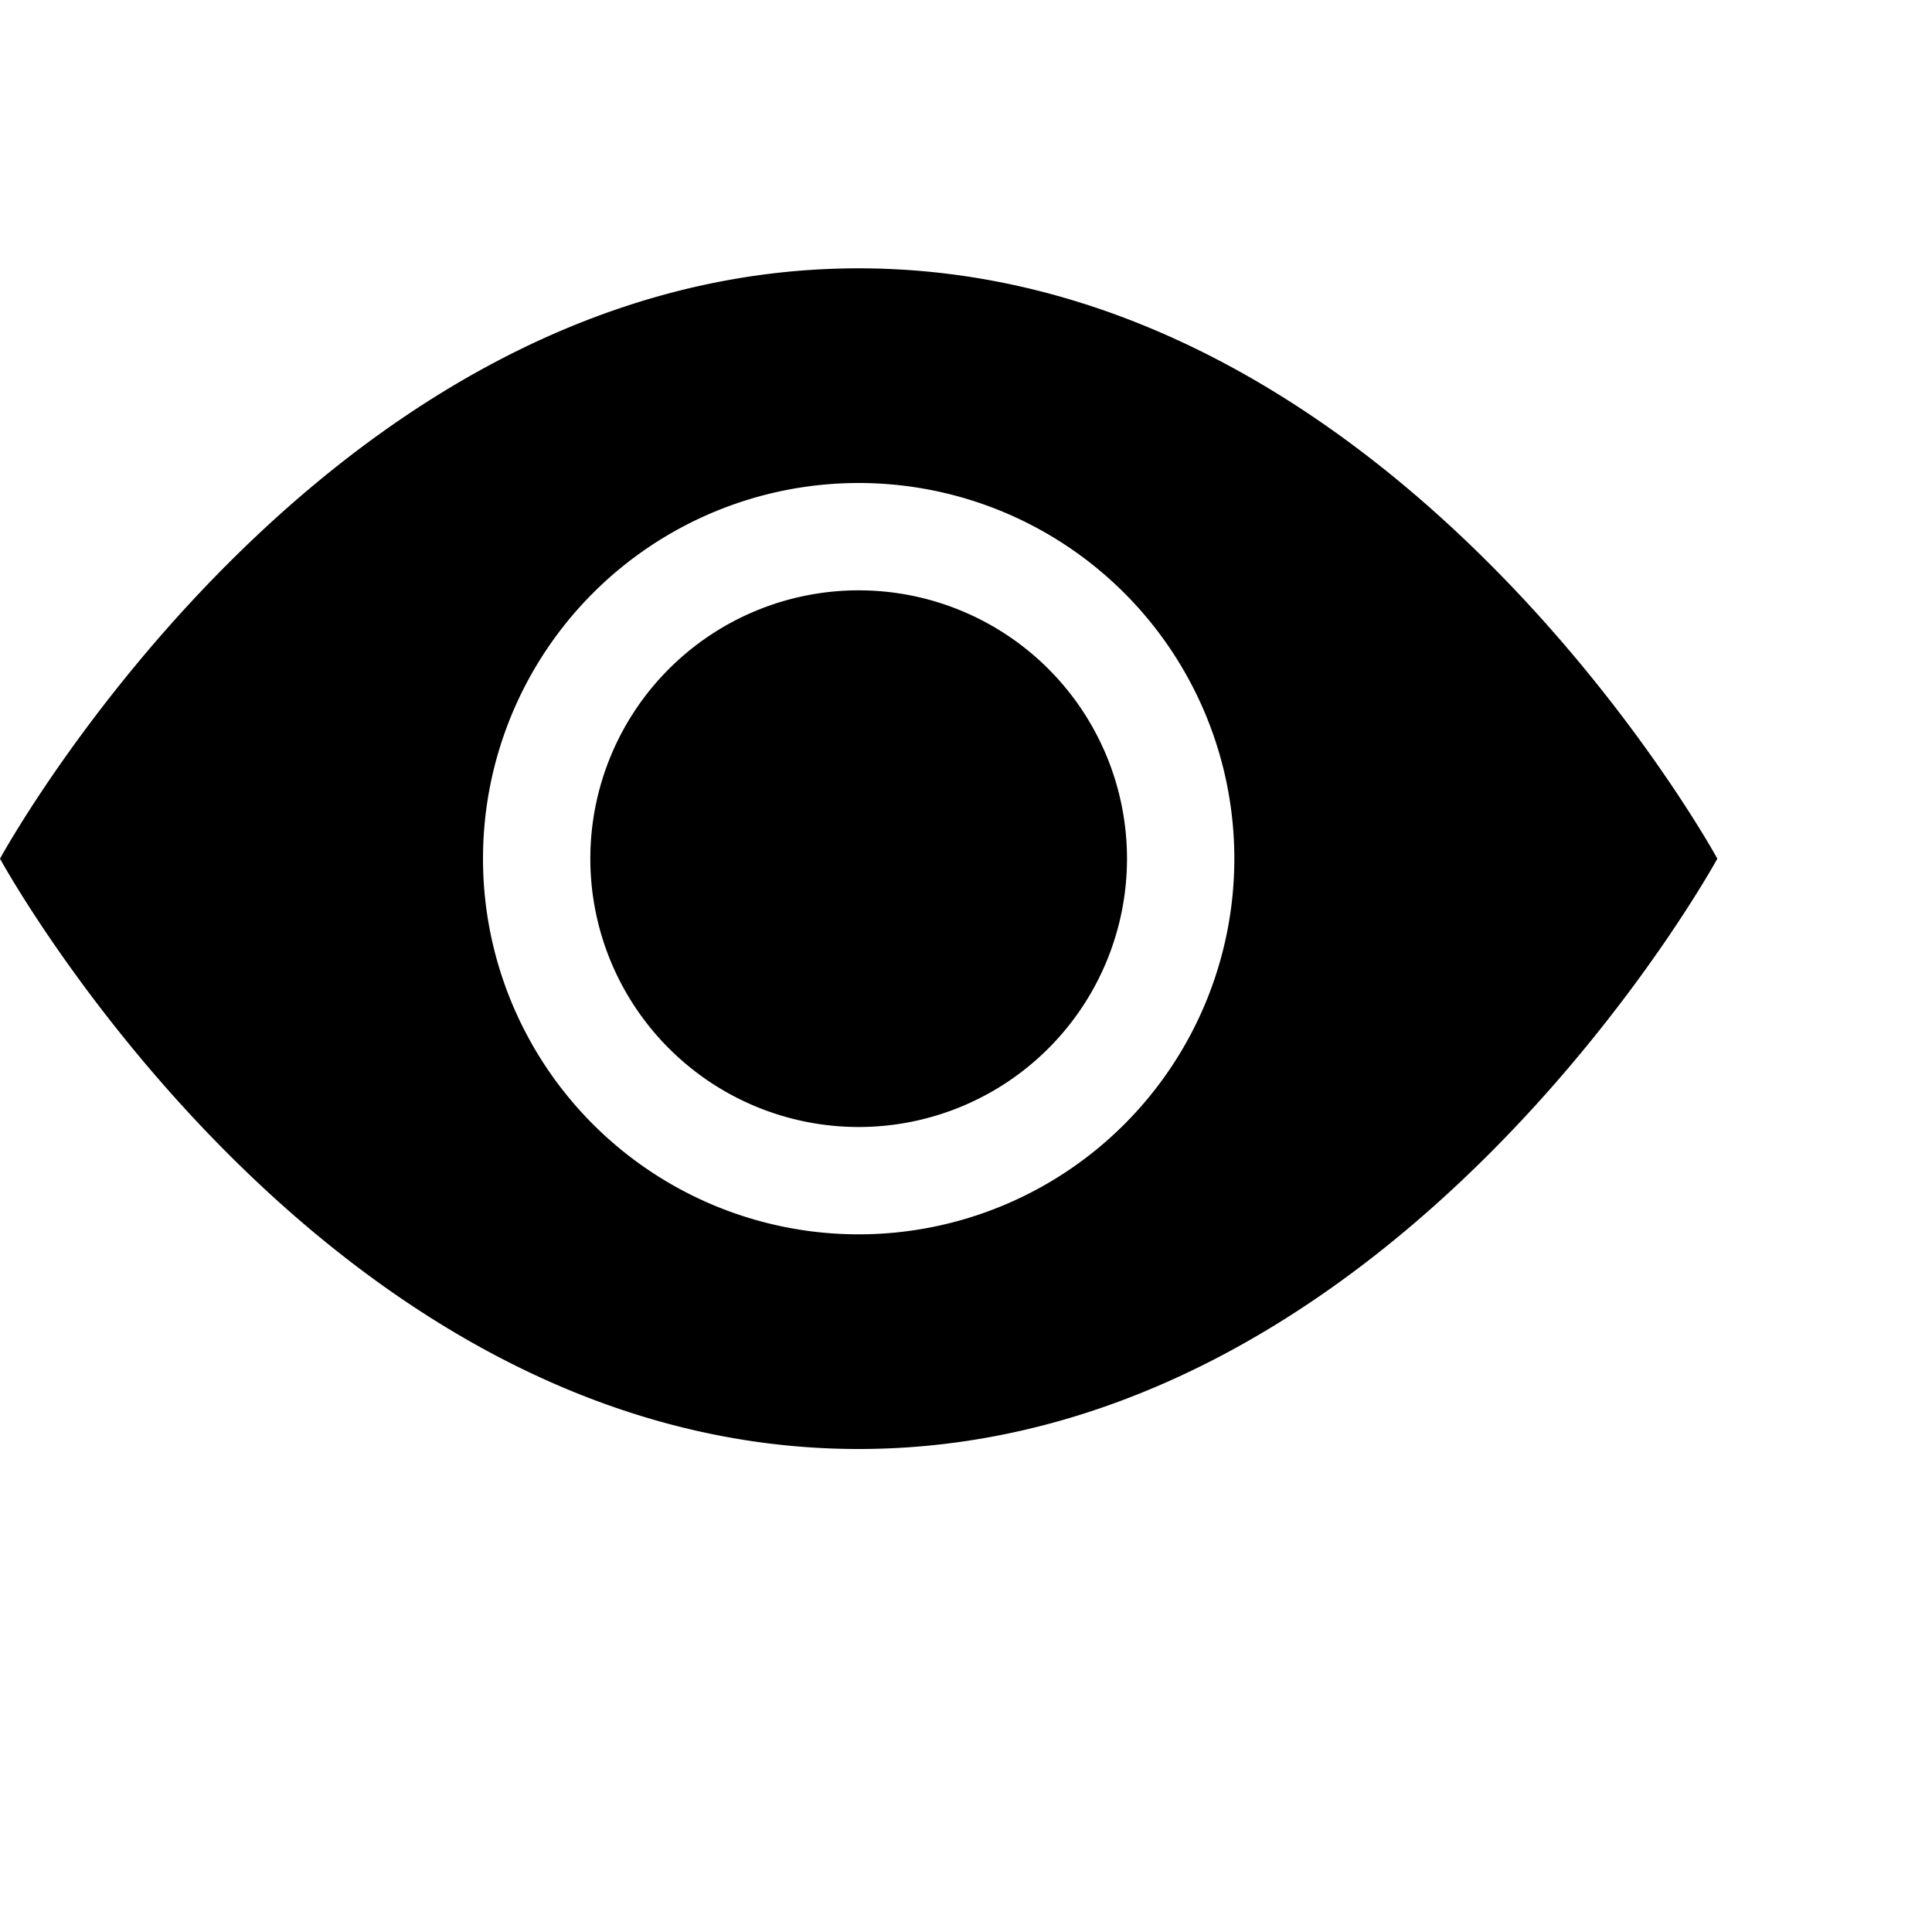 <svg width="18" height="18" class="bi bi-eye-fill" fill="#000" xmlns="http://www.w3.org/2000/svg">
  <path d="M10.5 8a2.5 2.5 0 1 1-5 0 2.5 2.5 0 0 1 5 0z"/>
  <path fill-rule="evenodd" d="M0 8s3-5.5 8-5.5S16 8 16 8s-3 5.5-8 5.5S0 8 0 8zm8 3.5a3.5 3.5 0 1 0 0-7 3.5 3.5 0 0 0 0 7z"/>
</svg>


<!-- <svg xmlns="http://www.w3.org/2000/svg" width="24" height="24" fill="none">
<path fill-rule="evenodd" clip-rule="evenodd" d="M20.707 20.707a1 1 0 000-1.414l-16-16a1 1 0 00-1.414 1.414L5.205 6.62C2.785 8.338 1.5 10.683 1.5 12c0 2.25 3.75 7.5 10.5 7.5 1.916 0 3.59-.423 5.006-1.08l2.287 2.287a1 1 0 001.414 0zm-5.228-3.814l-1.774-1.774A4 4 0 018.38 9.794L6.644 8.058a9.332 9.332 0 00-1.09.84C4.28 10.034 3.5 11.417 3.5 12c0 .584.781 1.966 2.052 3.103C7.231 16.605 9.438 17.5 12 17.5a9.97 9.97 0 003.48-.607zm4.841-.815C21.751 14.61 22.5 13.006 22.5 12c0-2.25-3.75-7.5-10.5-7.5-1.043 0-2.015.125-2.912.346l1.721 1.72c.388-.043.785-.066 1.191-.066 2.562 0 4.77.895 6.448 2.397 1.27 1.137 2.052 2.52 2.052 3.103 0 .51-.596 1.63-1.595 2.663l1.415 1.415z" fill="#000"/>
</svg> -->
